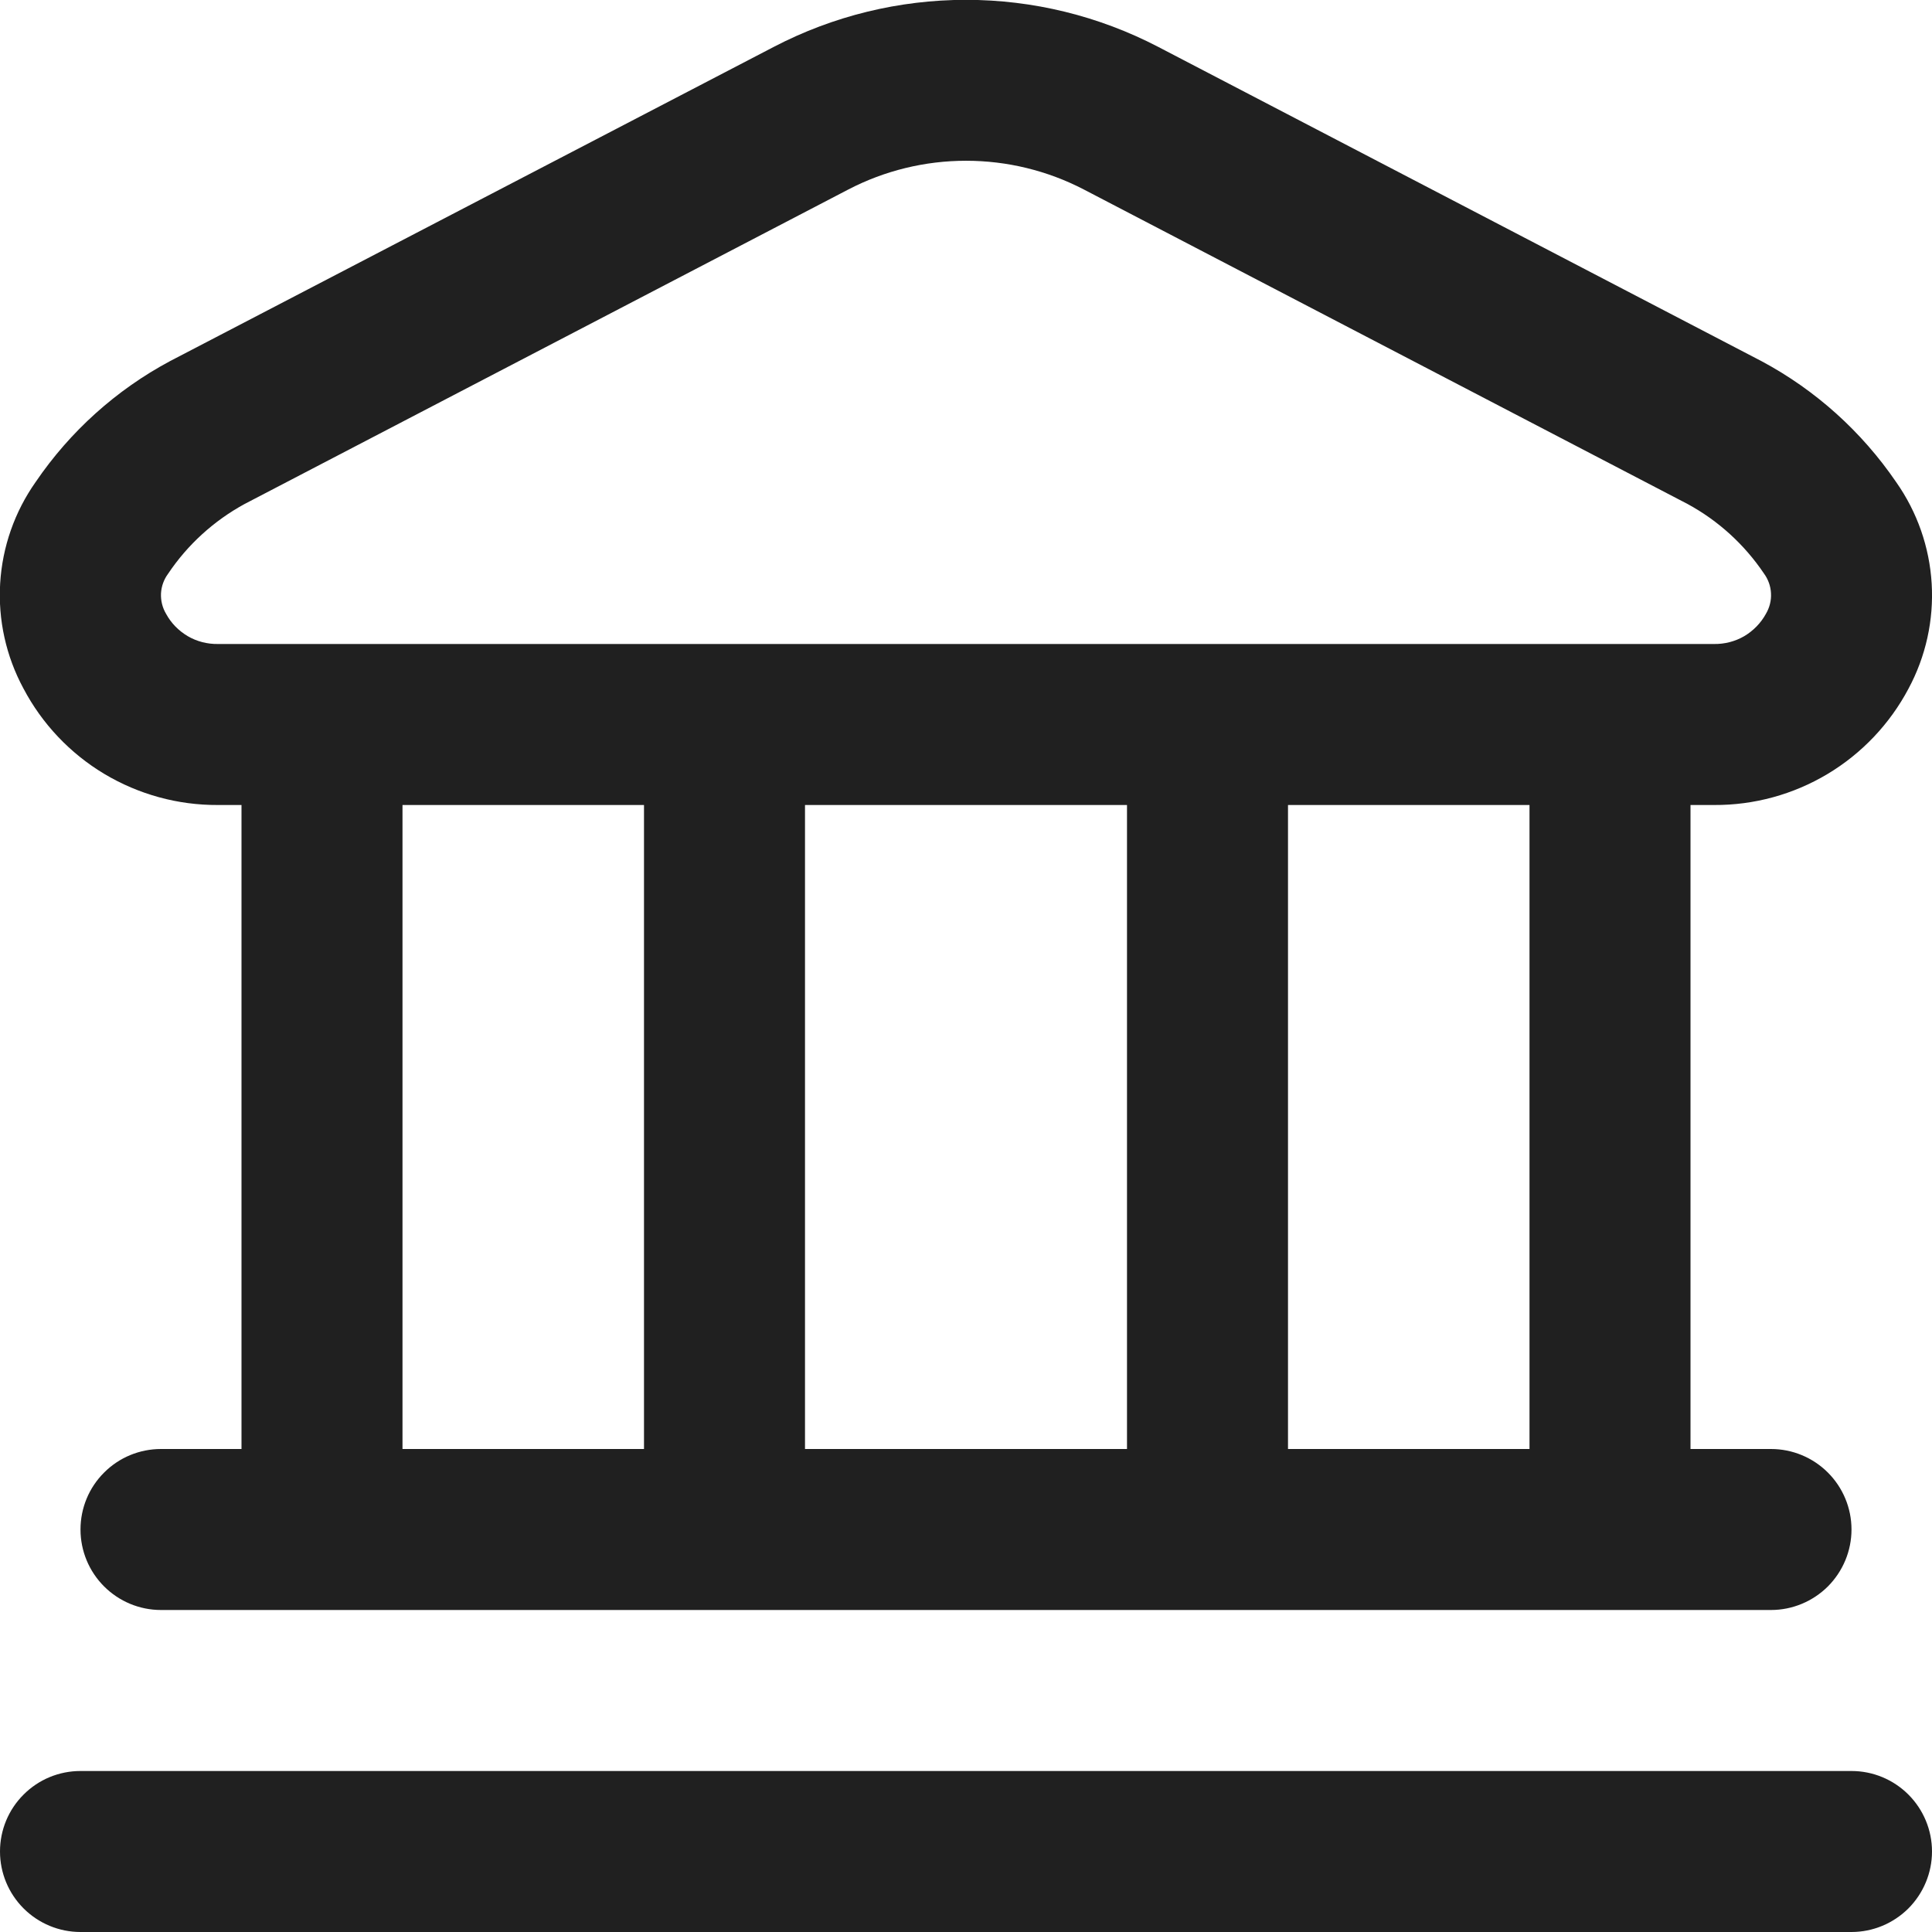 <svg width="24" height="24" viewBox="0 0 24 24" fill="none" xmlns="http://www.w3.org/2000/svg">
<g clip-path="url(#clip0_2_6398)">
<path d="M24 23C24 23.265 23.894 23.519 23.707 23.707C23.519 23.894 23.265 24 23 24H1C0.734 24 0.48 23.894 0.293 23.707C0.105 23.519 -0 23.265 -0 23C-0 22.734 0.105 22.48 0.293 22.293C0.48 22.105 0.734 22 1 22H23C23.265 22 23.519 22.105 23.707 22.293C23.894 22.48 24 22.734 24 23ZM0.291 8.552C0.075 8.152 -0.025 7.7 0.002 7.247C0.029 6.794 0.182 6.357 0.444 5.986C0.871 5.359 1.443 4.844 2.112 4.486L9.613 0.582C10.35 0.198 11.169 -0.002 12 -0.002C12.831 -0.002 13.649 0.198 14.387 0.582L21.887 4.489C22.555 4.847 23.127 5.362 23.555 5.989C23.816 6.36 23.969 6.797 23.996 7.25C24.023 7.703 23.923 8.155 23.708 8.555C23.476 8.993 23.128 9.36 22.702 9.615C22.276 9.87 21.788 10.003 21.292 10H21V18H22C22.265 18 22.519 18.105 22.707 18.293C22.894 18.48 23 18.734 23 19C23 19.265 22.894 19.519 22.707 19.707C22.519 19.894 22.265 20 22 20H2C1.734 20 1.48 19.894 1.293 19.707C1.105 19.519 1 19.265 1 19C1 18.734 1.105 18.48 1.293 18.293C1.48 18.105 1.734 18 2 18H3V10H2.708C2.211 10.003 1.723 9.869 1.296 9.614C0.87 9.359 0.522 8.991 0.291 8.552ZM5 18H8V10H5V18ZM10 10V18H14V10H10ZM19 10H16V18H19V10ZM2.063 7.625C2.125 7.74 2.219 7.836 2.333 7.903C2.446 7.969 2.576 8.002 2.708 8H21.292C21.423 8.002 21.553 7.969 21.667 7.903C21.78 7.836 21.874 7.74 21.937 7.625C21.982 7.548 22.005 7.46 22 7.371C21.996 7.282 21.965 7.196 21.913 7.125C21.67 6.764 21.345 6.468 20.964 6.261L13.464 2.354C13.012 2.119 12.51 1.997 12.001 1.997C11.491 1.997 10.99 2.119 10.538 2.354L3.038 6.261C2.657 6.469 2.331 6.765 2.089 7.126C2.036 7.197 2.005 7.282 2 7.371C1.996 7.46 2.017 7.548 2.063 7.625Z" fill="#202020"/>
</g>
<defs>
<clipPath id="clip0_2_6398">
<rect width="24" height="24" fill="white"/>
</clipPath>
</defs>
</svg>
